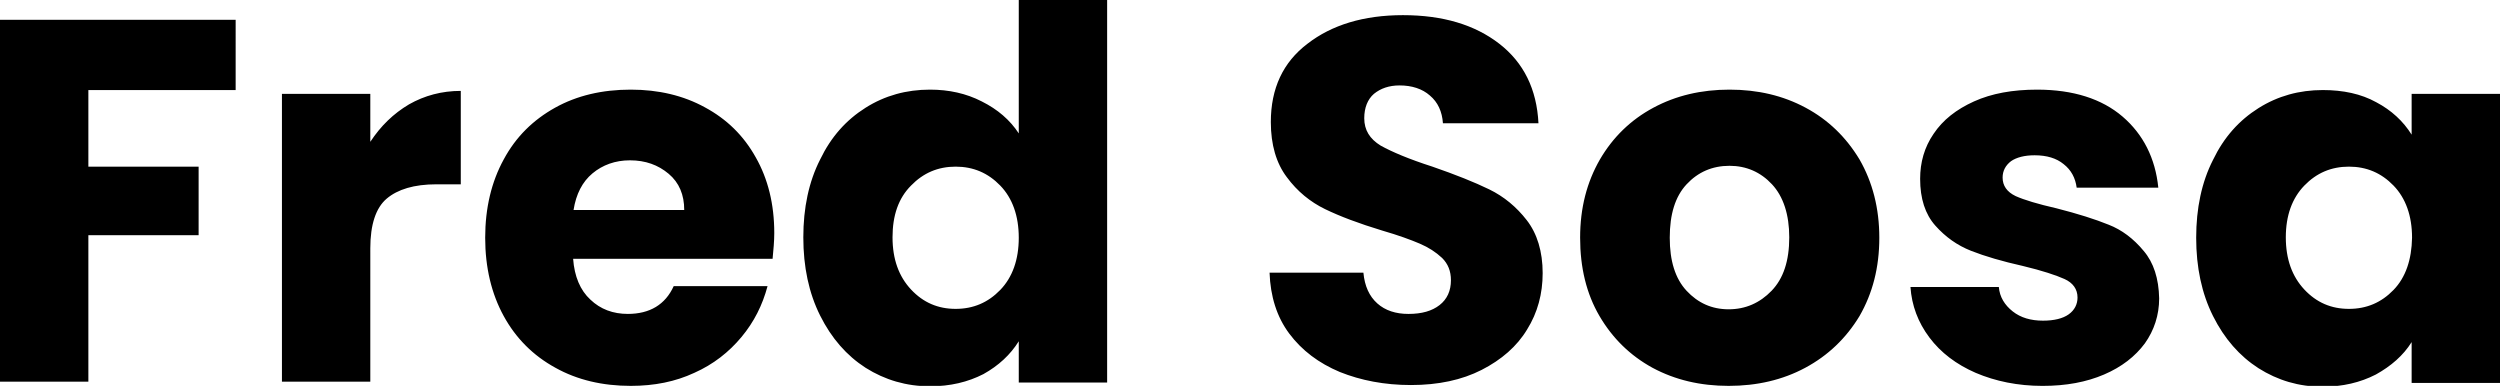 <svg xmlns="http://www.w3.org/2000/svg" viewBox="0 0 594.1 91.7" style="enable-background:new 0 0 594.1 91.7" xml:space="preserve"><path d="M0 90.7h21V55.9h26.2V39.6H21V21.4h35V4.7H0zM88 33.7V22.3H67v68.4h21V59c0-5.6 1.3-9.6 3.9-11.8 2.6-2.2 6.5-3.4 11.8-3.4h5.8V21.6c-4.5 0-8.6 1.1-12.3 3.2-3.7 2.2-6.7 5.1-9.2 8.9zM167.5 25.5c-5.1-2.8-11-4.2-17.6-4.2-6.8 0-12.8 1.4-18 4.3-5.2 2.9-9.3 6.9-12.2 12.3-2.9 5.3-4.4 11.5-4.4 18.6 0 7.1 1.5 13.3 4.4 18.6 2.9 5.3 7 9.4 12.3 12.3 5.2 2.9 11.2 4.3 17.9 4.3 5.6 0 10.6-1 15.1-3.1 4.5-2 8.2-4.9 11.2-8.5 3-3.6 5-7.6 6.2-12.1h-22.3c-2 4.4-5.7 6.6-10.9 6.6-3.5 0-6.5-1.1-8.9-3.4-2.4-2.2-3.8-5.5-4.1-9.7h47.4c.2-2.1.4-4.2.4-6.1 0-6.9-1.5-12.9-4.4-18-2.9-5.2-6.9-9.1-12.1-11.9zm-31.2 24.4c.6-3.8 2.1-6.7 4.5-8.7 2.4-2 5.4-3.1 8.9-3.1 3.7 0 6.7 1.1 9.2 3.2 2.5 2.1 3.7 5 3.7 8.6h-26.3zM242.1 31.7c-2.1-3.2-5-5.7-8.8-7.6-3.7-1.9-7.8-2.8-12.3-2.8-5.6 0-10.7 1.4-15.3 4.3-4.6 2.9-8.2 6.9-10.8 12.3-2.7 5.3-4 11.5-4 18.5s1.3 13.2 4 18.6c2.7 5.4 6.3 9.5 10.8 12.4 4.6 2.9 9.7 4.4 15.3 4.4 4.8 0 9-1 12.7-2.9 3.6-2 6.4-4.6 8.4-7.8v9.8h21V0h-21v31.7zm-4.4 37.2c-2.9 3-6.4 4.5-10.6 4.5-4.2 0-7.7-1.5-10.6-4.6-2.9-3.1-4.4-7.2-4.4-12.4s1.4-9.3 4.4-12.3c2.9-3 6.4-4.5 10.6-4.5 4.2 0 7.7 1.5 10.6 4.5 2.9 3 4.4 7.2 4.4 12.4s-1.5 9.4-4.4 12.4zM353.9 45c-3.5-1.7-8-3.5-13.5-5.4-5.6-1.8-9.6-3.5-12.3-5-2.6-1.6-3.9-3.7-3.9-6.5 0-2.5.8-4.5 2.3-5.8 1.6-1.3 3.6-2 6.1-2 2.9 0 5.4.8 7.2 2.4 1.9 1.6 2.9 3.8 3.1 6.6h22.7c-.4-8.1-3.5-14.4-9.3-18.9-5.8-4.5-13.4-6.8-22.9-6.8-9.3 0-16.9 2.3-22.7 6.8C304.9 14.8 302 21 302 29c0 5.4 1.3 9.8 3.8 13.1 2.5 3.4 5.6 5.9 9.1 7.6 3.5 1.7 8 3.4 13.6 5.1 3.8 1.1 6.8 2.2 8.9 3.1 2.1.9 3.8 2 5.3 3.4 1.4 1.4 2.1 3.1 2.1 5.3 0 2.5-.9 4.5-2.7 5.9-1.8 1.4-4.2 2.1-7.4 2.1-3 0-5.5-.8-7.4-2.5-1.9-1.7-3-4.1-3.3-7.3h-22.3c.2 5.6 1.7 10.5 4.7 14.5s7 7 12 9.1c5 2 10.6 3.1 16.9 3.1 6.5 0 12.1-1.2 16.8-3.6 4.7-2.4 8.4-5.6 10.8-9.6 2.5-4 3.7-8.5 3.7-13.4 0-5.1-1.3-9.4-3.8-12.6-2.4-3.1-5.4-5.6-8.9-7.3zM429.1 25.6c-5.4-2.9-11.4-4.3-18.1-4.3-6.7 0-12.7 1.4-18.1 4.3-5.4 2.9-9.6 7-12.7 12.3-3.1 5.4-4.7 11.5-4.7 18.6 0 7.1 1.5 13.3 4.6 18.6 3.1 5.3 7.3 9.4 12.6 12.3 5.4 2.9 11.4 4.3 18.1 4.3 6.7 0 12.8-1.4 18.2-4.3 5.4-2.9 9.7-7 12.9-12.3 3.1-5.4 4.7-11.5 4.7-18.6 0-7-1.6-13.2-4.7-18.6-3.2-5.3-7.4-9.4-12.8-12.3zM421 69.1c-2.8 2.9-6.2 4.4-10.2 4.4-4 0-7.3-1.5-10-4.4-2.7-2.9-4-7.1-4-12.6 0-5.6 1.3-9.8 4-12.7 2.7-2.9 6.1-4.4 10.2-4.4 4 0 7.4 1.5 10.1 4.4 2.7 2.9 4.1 7.2 4.1 12.6 0 5.6-1.4 9.8-4.2 12.7zM501.1 53.4c-3.2-1.3-7.3-2.6-12.4-3.9-4.4-1-7.7-2-9.7-2.9-2.1-1-3.1-2.5-3.1-4.4 0-1.6.7-2.9 2-3.9 1.3-.9 3.2-1.4 5.6-1.4 2.9 0 5.2.7 6.9 2.1 1.8 1.4 2.8 3.3 3.1 5.6h19.4c-.7-7-3.6-12.7-8.5-16.9-4.9-4.2-11.7-6.4-20.3-6.4-5.8 0-10.8.9-15 2.8-4.2 1.9-7.4 4.4-9.6 7.7-2.2 3.2-3.2 6.8-3.2 10.7 0 4.7 1.2 8.4 3.6 11.1 2.4 2.7 5.2 4.7 8.5 6 3.3 1.3 7.4 2.5 12.3 3.6 4.6 1.1 7.9 2.2 9.9 3.1 2 .9 3.1 2.4 3.1 4.4 0 1.6-.7 3-2.1 4-1.4 1-3.5 1.5-6.1 1.5-2.9 0-5.3-.7-7.2-2.2s-3.1-3.4-3.3-5.8h-21c.3 4.4 1.8 8.4 4.5 12s6.4 6.4 11 8.4c4.7 2 10 3.1 15.9 3.1 5.6 0 10.4-.9 14.6-2.7 4.2-1.8 7.4-4.3 9.7-7.4 2.2-3.1 3.4-6.7 3.4-10.7-.1-4.7-1.3-8.5-3.7-11.3-2.4-2.9-5.2-5-8.3-6.2zM573.1 22.3V32c-2-3.2-4.8-5.8-8.4-7.7-3.6-2-7.9-2.9-12.7-2.9-5.6 0-10.7 1.4-15.3 4.3-4.6 2.9-8.2 6.9-10.8 12.3-2.7 5.3-4 11.5-4 18.5s1.3 13.2 4 18.6c2.7 5.4 6.3 9.5 10.8 12.4 4.6 2.9 9.6 4.4 15.2 4.4 4.8 0 9-1 12.7-2.9 3.6-2 6.5-4.5 8.5-7.7V91h21V22.3h-21zm-4.3 46.6c-2.9 3-6.4 4.5-10.6 4.5s-7.7-1.5-10.6-4.6c-2.9-3.1-4.4-7.2-4.4-12.4s1.5-9.3 4.4-12.3c2.9-3 6.4-4.5 10.6-4.5s7.7 1.5 10.6 4.5c2.9 3 4.4 7.2 4.4 12.4-.1 5.2-1.5 9.4-4.4 12.4z"/></svg>